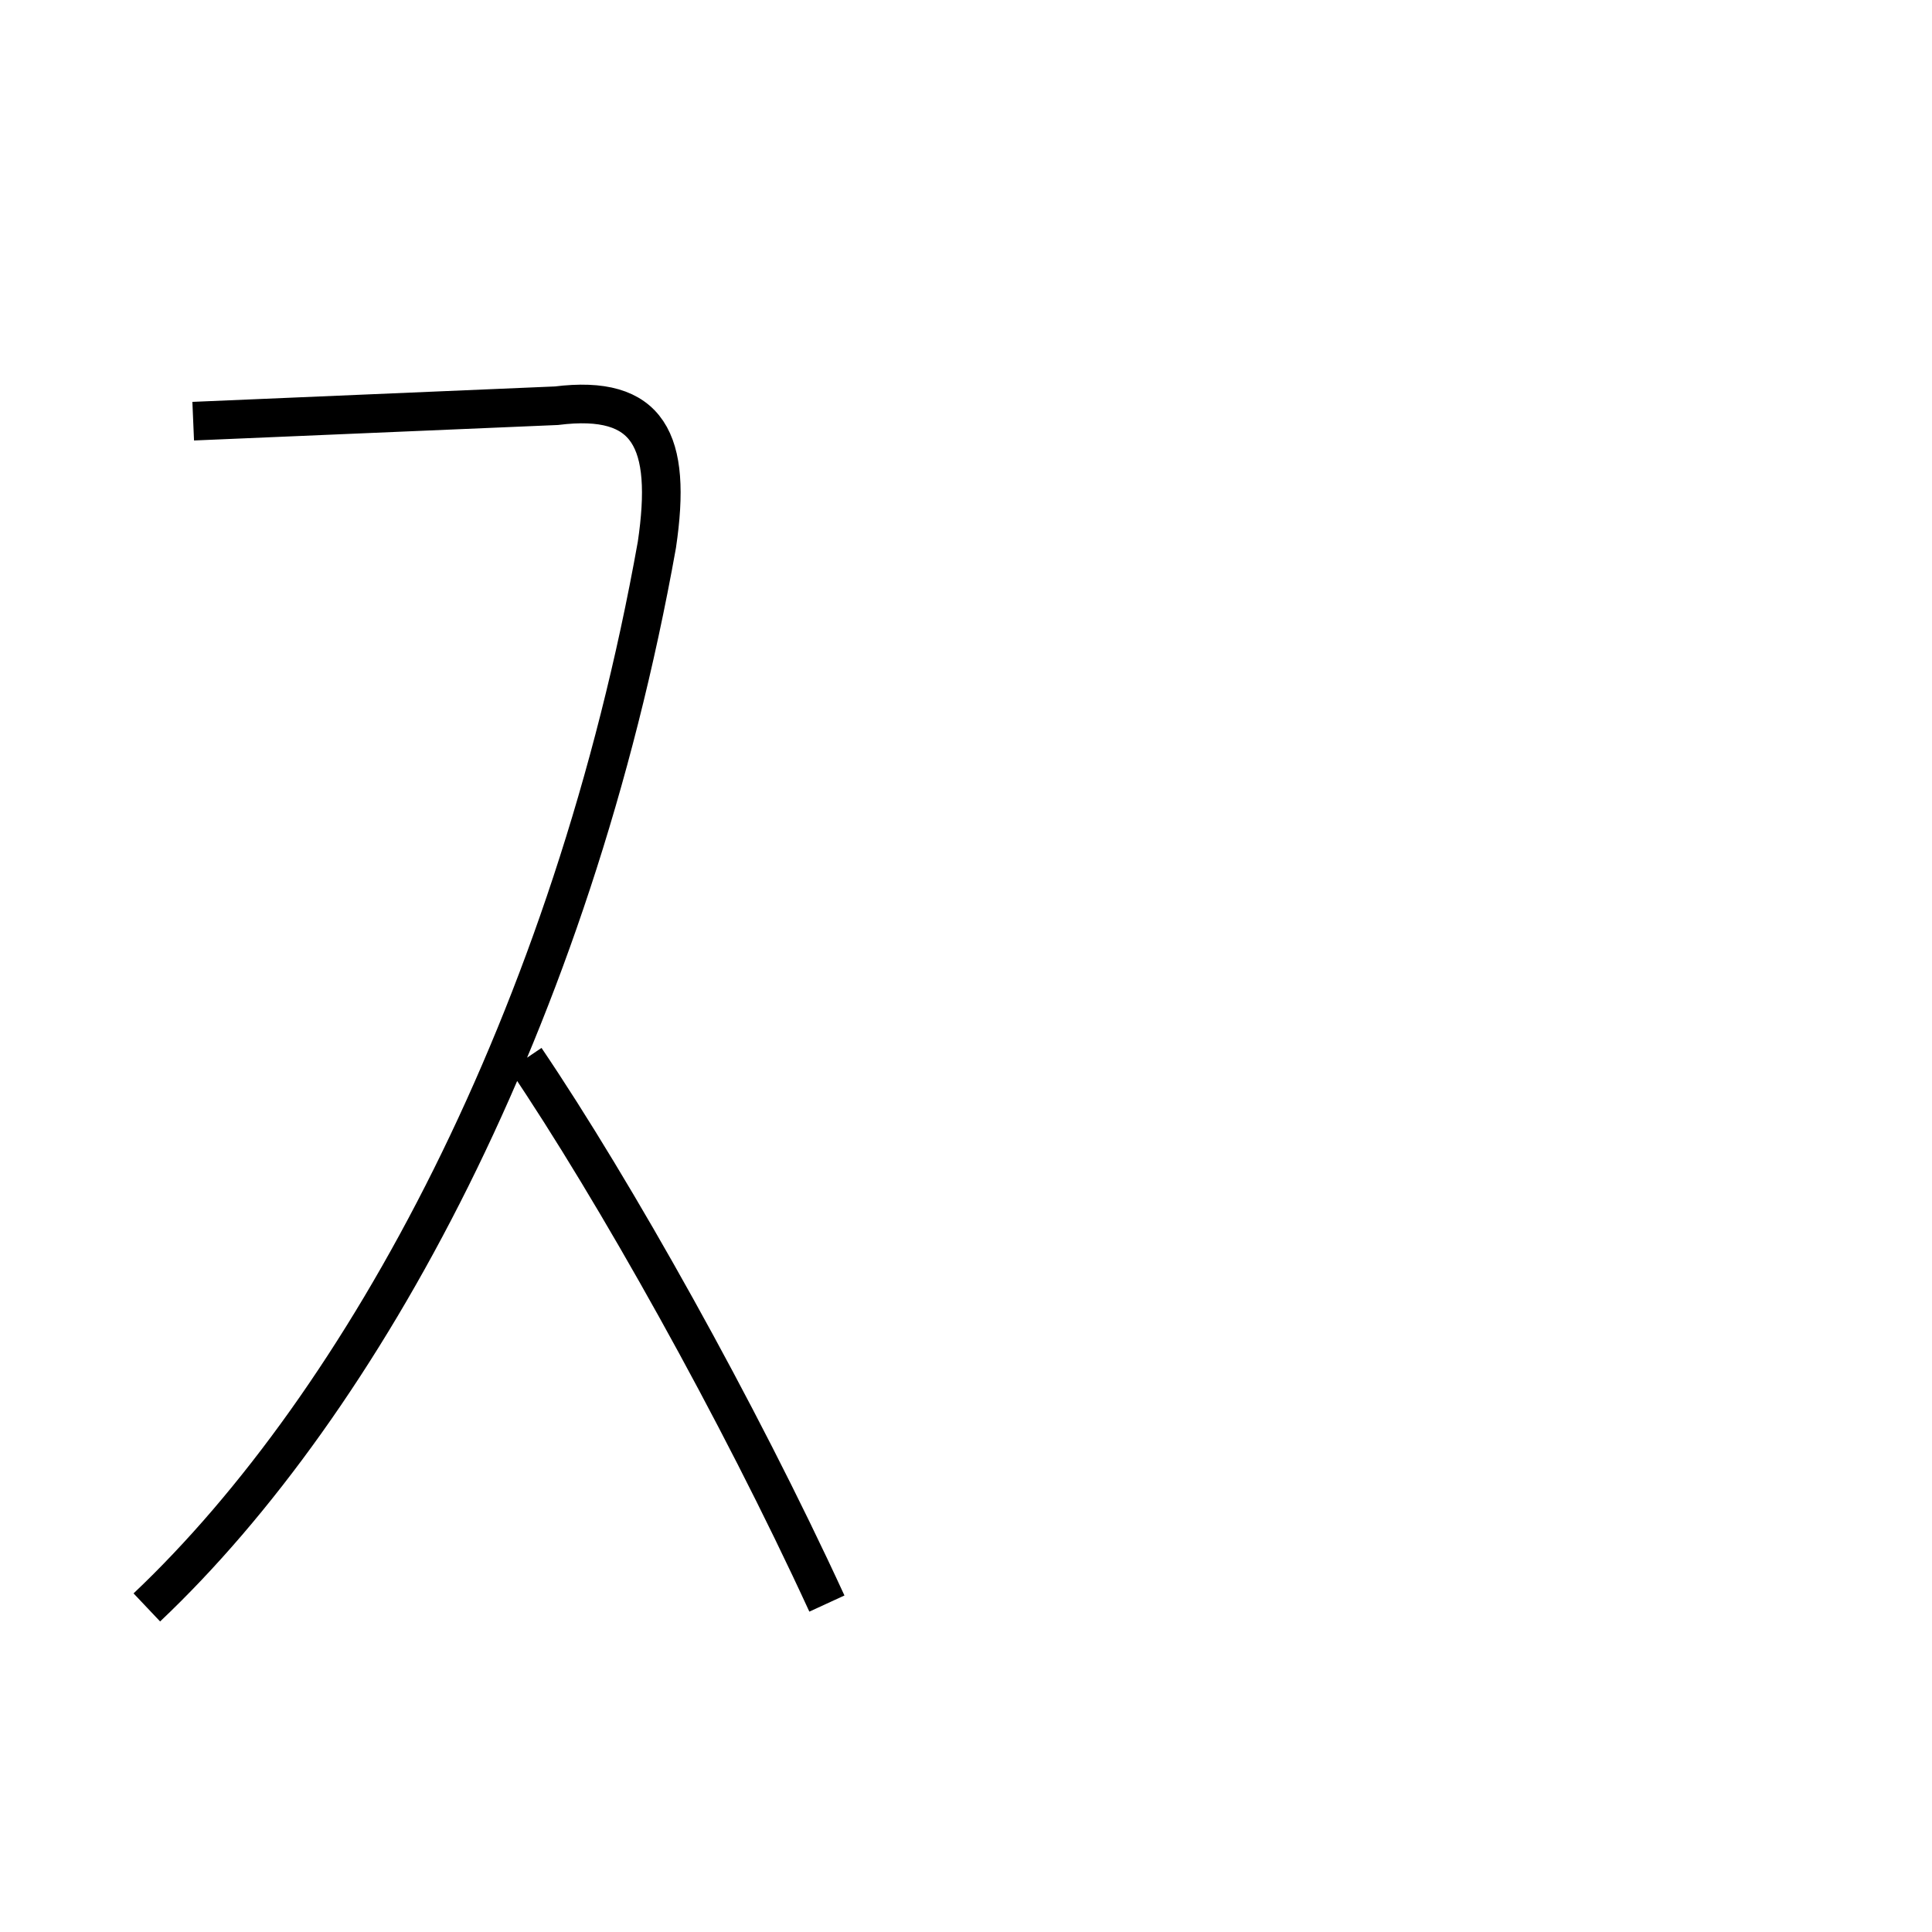 <?xml version='1.0' encoding='utf8'?>
<svg viewBox="0.0 -6.0 50.0 50.0" version="1.1" xmlns="http://www.w3.org/2000/svg">
<rect x="0.0" y="-6.0" width="50.0" height="50.0" fill="#808080" stroke="none"/>
<rect x="-1000" y="-1000" width="2000" height="2000" stroke="white" fill="white"/>
<g style="fill:white;stroke:#000000;  stroke-width:1">
<path d="M 3.8 -2.4 C 9.4 -7.7 14.8 -17.6 17.0 -29.9 C 17.4 -32.6 16.8 -33.8 14.4 -33.5 L 5.0 -33.1 M 21.4 -2.5 C 19.1 -7.5 15.9 -13.2 13.6 -16.6" transform="translate(0.0 38.0)" />
</g>
</svg>